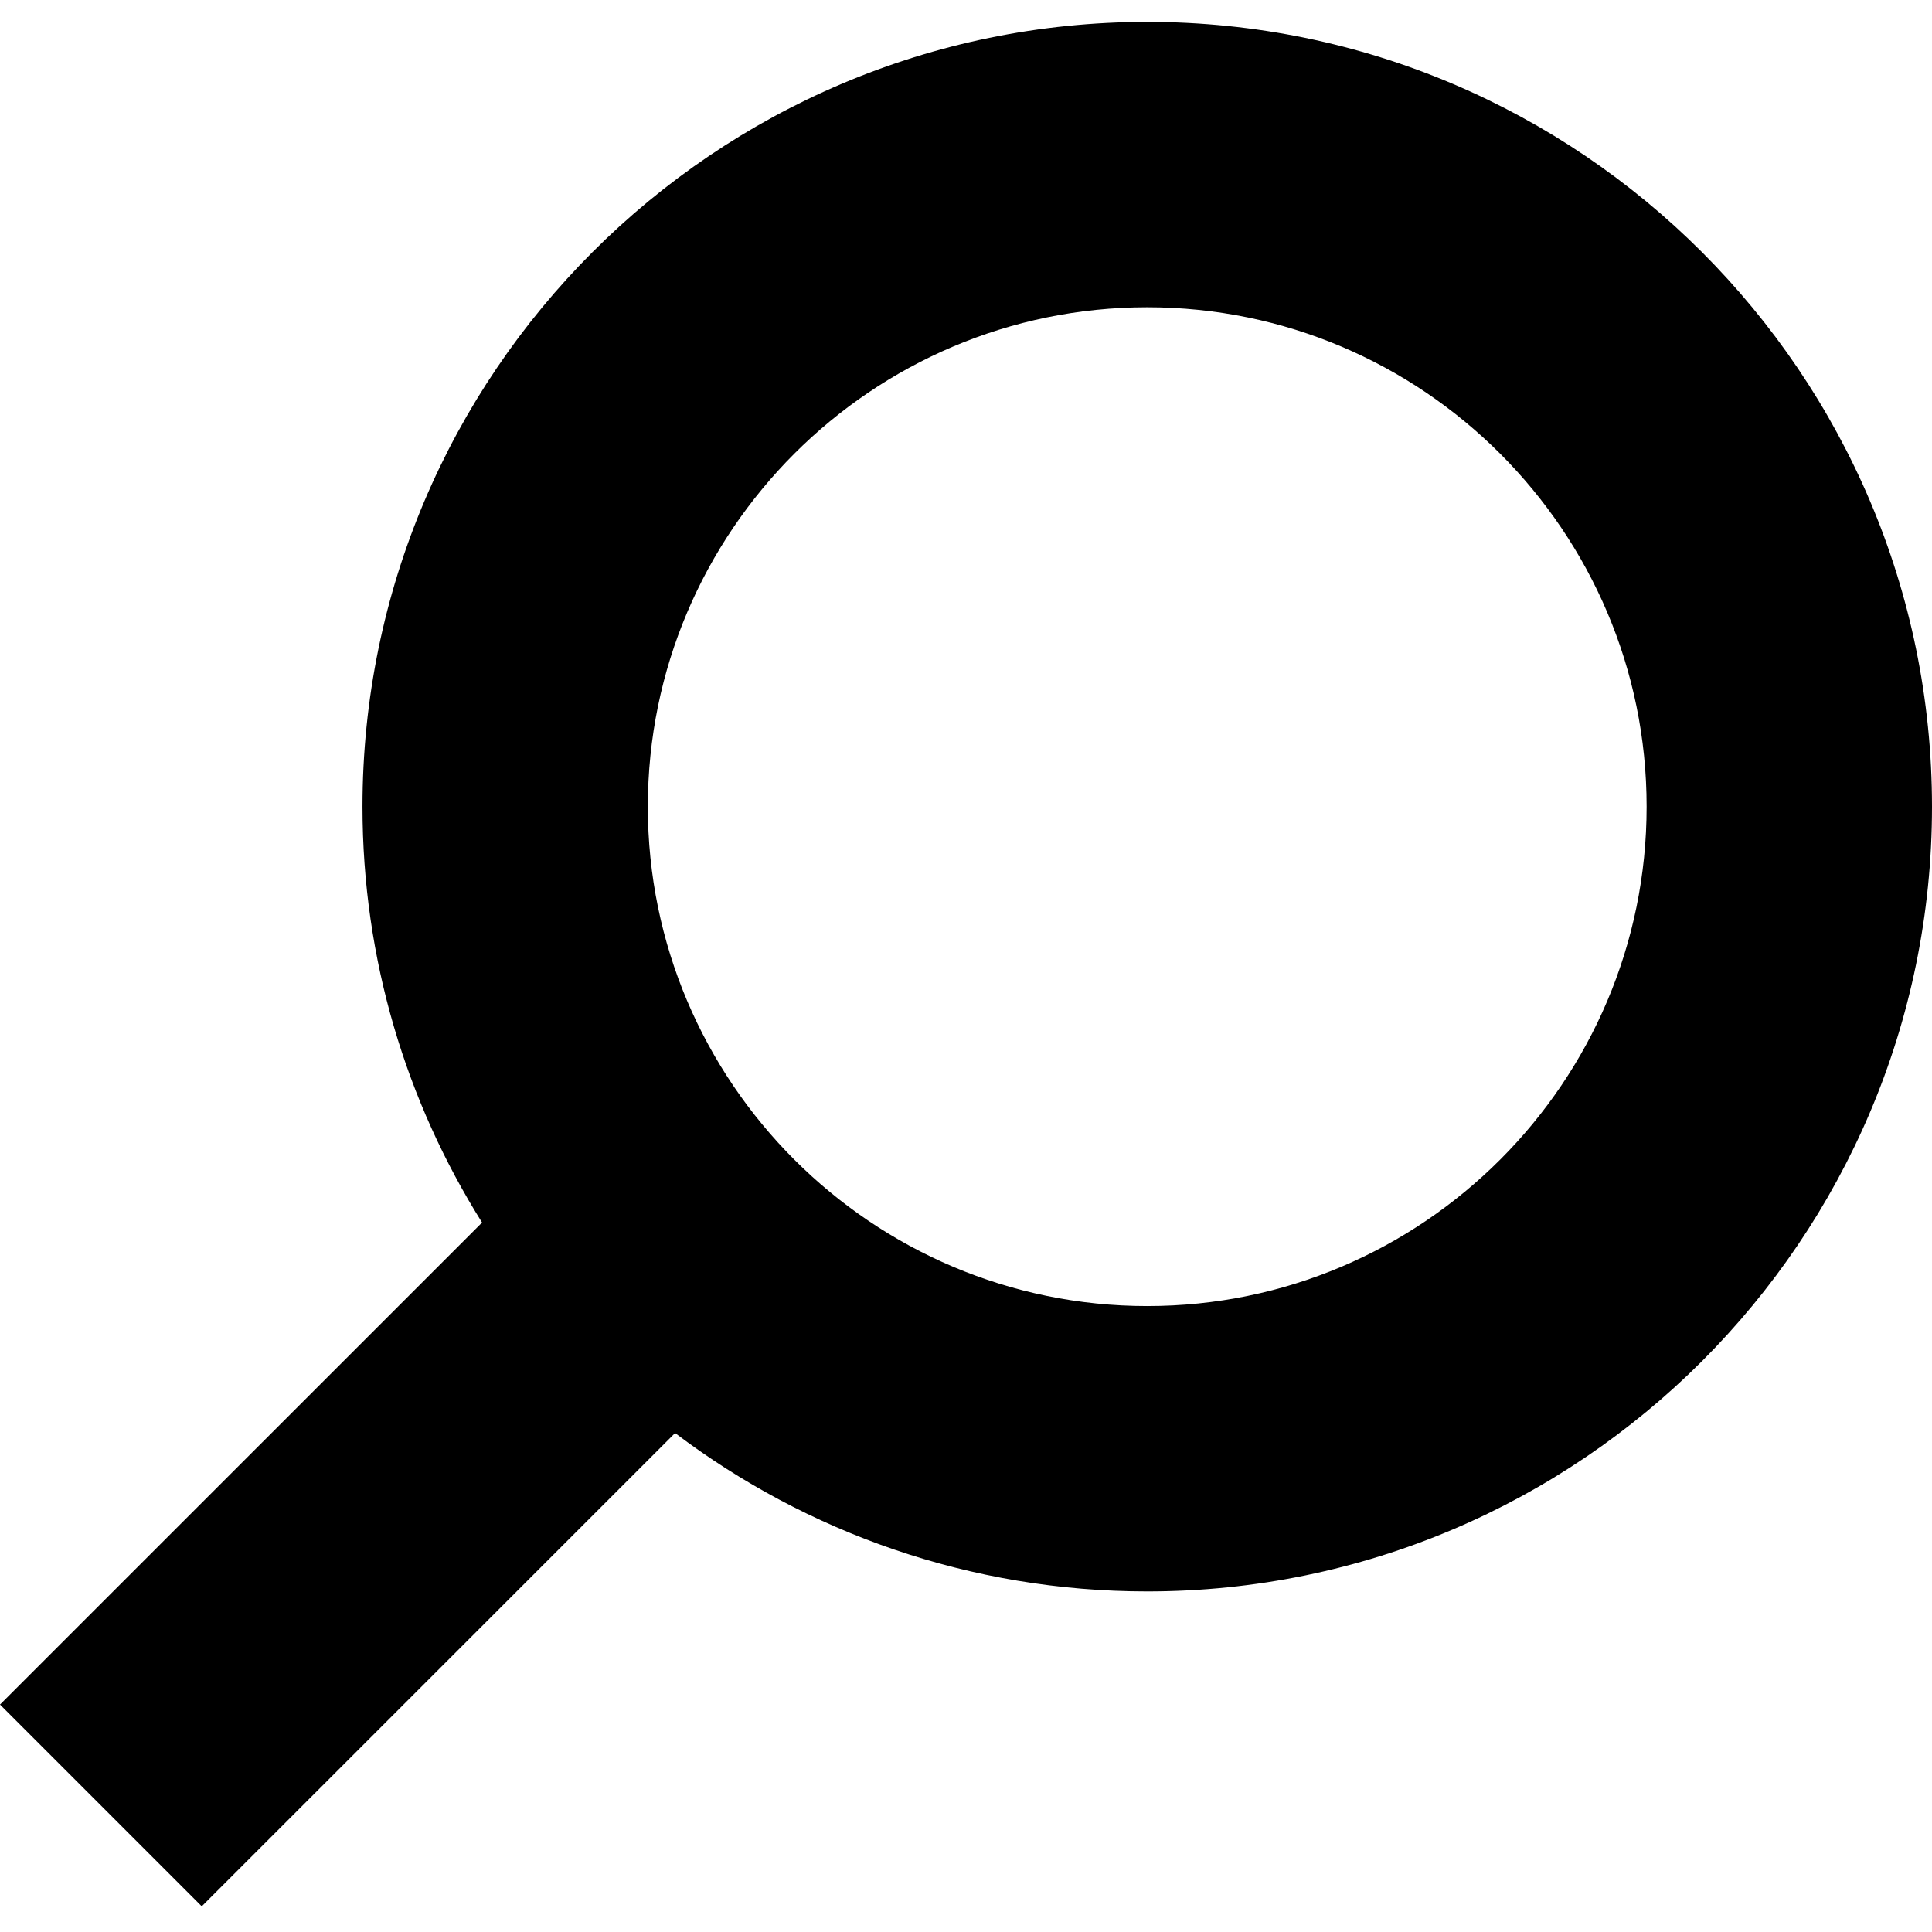 <?xml version="1.0" encoding="utf-8"?>
<!-- Generator: Adobe Illustrator 19.1.0, SVG Export Plug-In . SVG Version: 6.00 Build 0)  -->
<svg version="1.1" id="Ebene_1" xmlns="http://www.w3.org/2000/svg" xmlns:xlink="http://www.w3.org/1999/xlink" x="0px" y="0px"
	 viewBox="0 0 512 512" enable-background="new 0 0 512 512" xml:space="preserve">
<path d="M304.031,5.803c-114.674,0-207.969,93.295-207.969,207.972c0,40.451,11.625,78.236,31.691,110.213L0,451.726l53.467,53.471
	l125.437-125.426c34.842,26.33,78.191,41.97,125.128,41.97c114.655,0,207.969-93.31,207.969-207.965
	C512,99.098,418.686,5.803,304.031,5.803z M304.031,346.119c-72.967,0-132.348-59.381-132.348-132.344
	c0-72.971,59.381-132.344,132.348-132.344c72.967,0,132.34,59.373,132.34,132.344C436.371,286.739,376.998,346.119,304.031,346.119z
	"/>
</svg>
